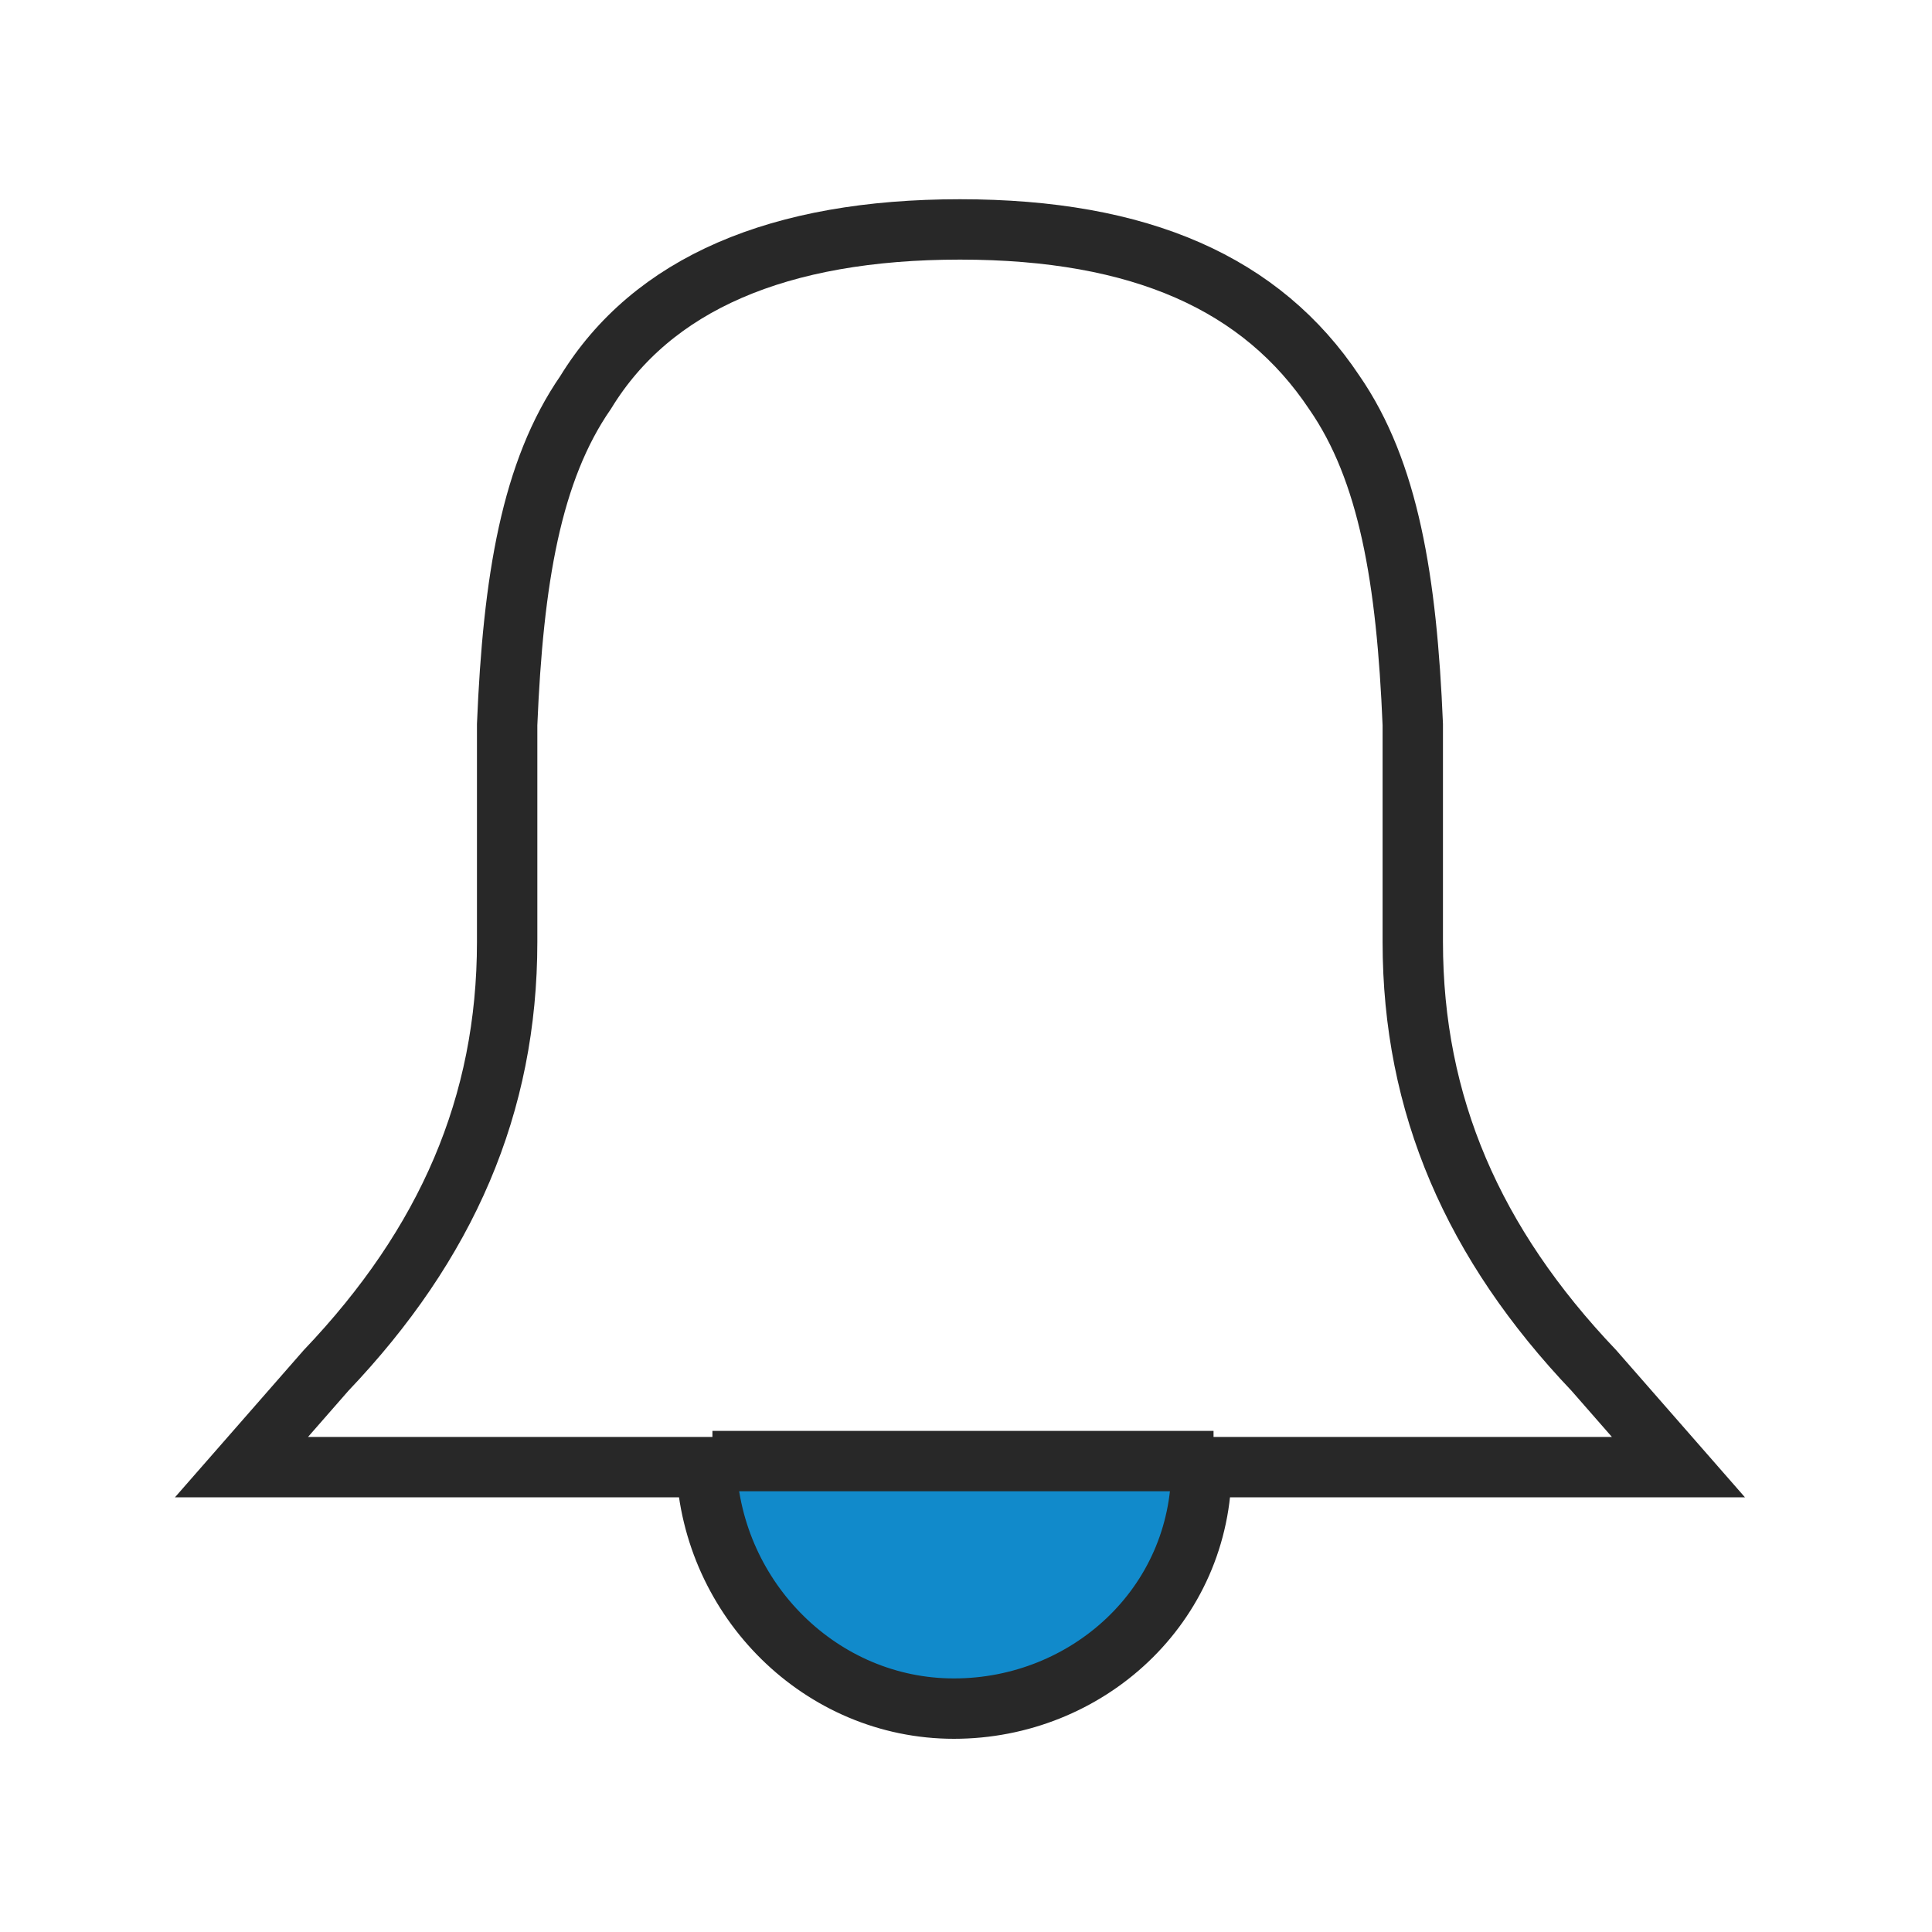 <?xml version="1.0" encoding="utf-8"?>
<!-- Generator: Adobe Illustrator 23.1.1, SVG Export Plug-In . SVG Version: 6.00 Build 0)  -->
<svg version="1.1" id="Layer_1" xmlns="http://www.w3.org/2000/svg" xmlns:xlink="http://www.w3.org/1999/xlink" x="0px" y="0px"
	 viewBox="0 0 32 32" style="enable-background:new 0 0 32 32;" xml:space="preserve">
<style type="text/css">
	.st0{fill:#118ACB;}
	.st1{fill:none;stroke:#282828;stroke-miterlimit:10;}
</style>
<path class="st0" d="M20,24c0,2.3-1.8,4.2-4,4.2s-4-1.9-4-4.2"/>
<g id="XMLID_1_">
	<g>
		<path class="st1" d="M9.7,6.5c1.1-1.8,3.2-2.7,6.2-2.7s5,0.9,6.2,2.7c0.9,1.3,1.2,3.1,1.3,5.5c0,0.5,0,1,0,2c0,0.8,0,1.1,0,1.6
			c0,2.7,1,5,3,7.1l1.4,1.6h-7.9c0,2.3-1.9,4-4.1,4s-4-1.8-4.1-4H4l1.4-1.6c2-2.1,3-4.4,3-7.1c0-0.4,0-0.7,0-1.6c0-0.9,0-1.4,0-2
			C8.5,9.6,8.8,7.8,9.7,6.5z"/>
	</g>
</g>
<line class="st1" x1="11.8" y1="24.2" x2="20.1" y2="24.2"/>
</svg>
